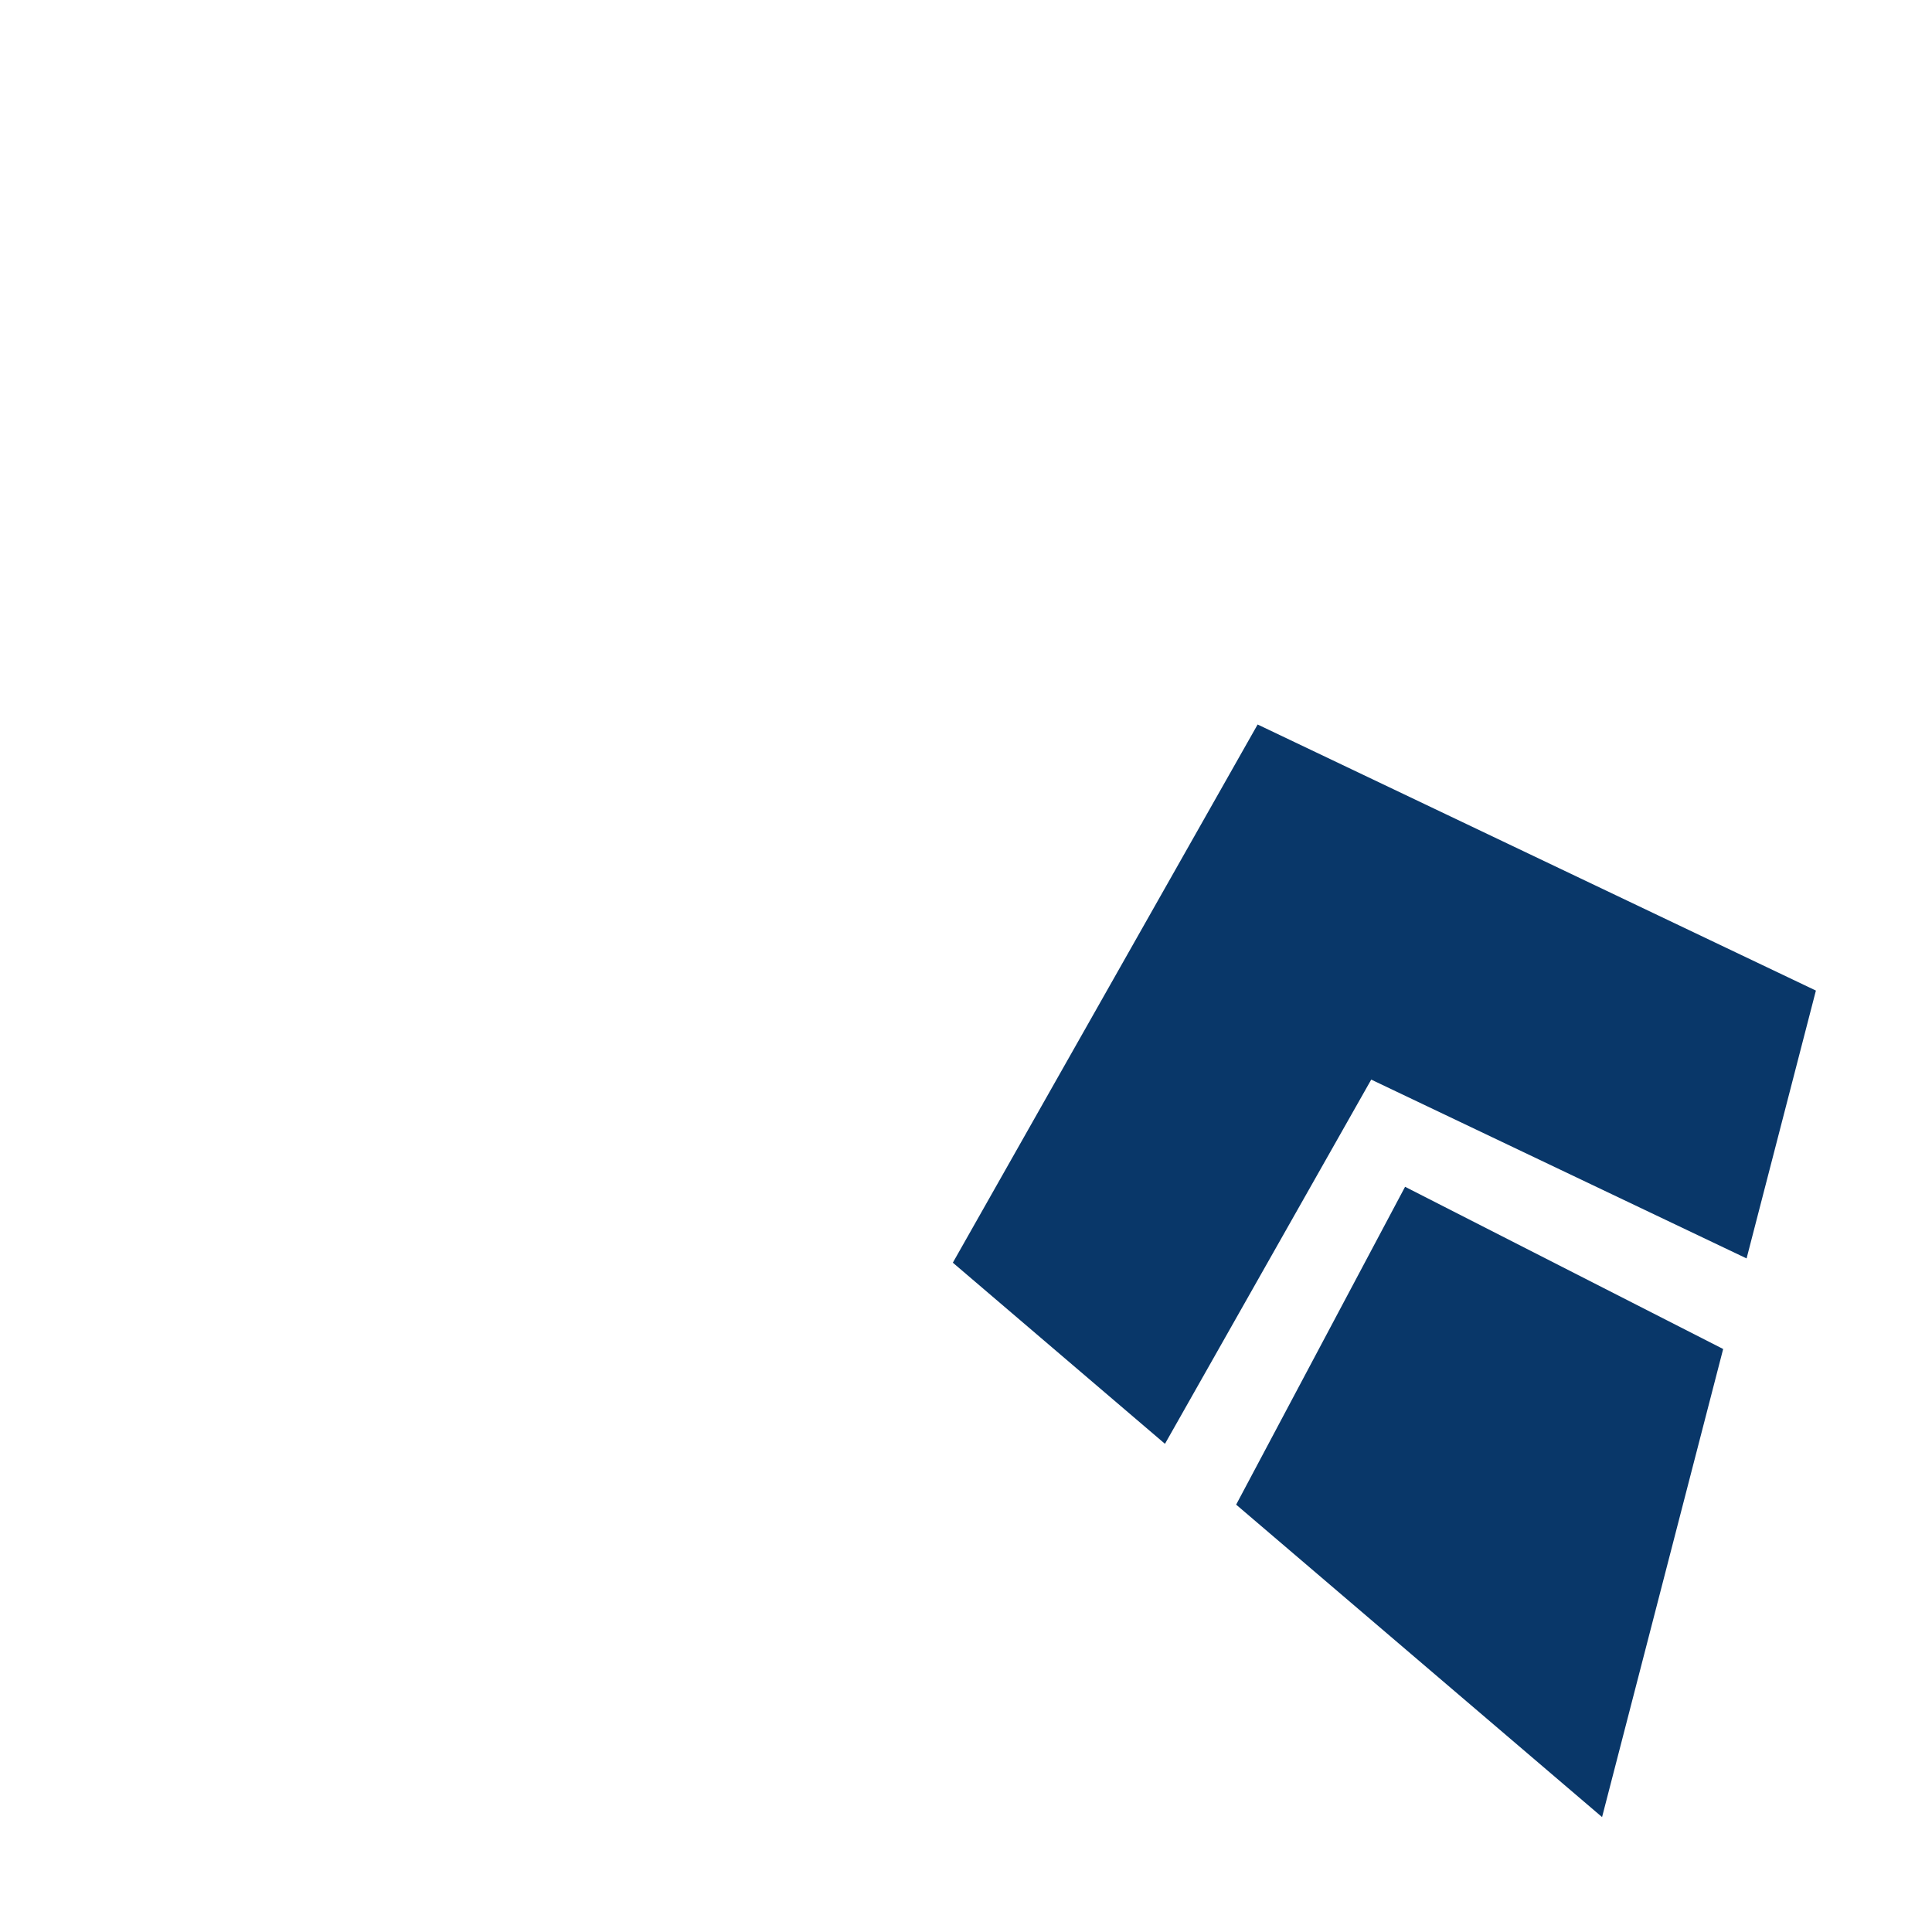 <?xml version="1.0" encoding="UTF-8" standalone="no"?>
<svg
   xmlns="http://www.w3.org/2000/svg"
   viewBox="0 0 16 16"
   version="1.1"
   id="svg14"
   width="16"
   height="16">
  <title id="title6">kite-small-dark</title>
  <g
     id="Layer_2"
     data-name="Layer 2"
     transform="matrix(0.064,0,0,0.064,7.891,6)">
    <g
       id="Layer_1-2"
       data-name="Layer 1">
      <polygon
         class="cls-1"
         points="84.01,141.38 99.68,80.81 58.52,59.82 36.66,100.95 "
         id="polygon8"
         style="fill:#093769" />
      <polygon
         class="cls-1"
         points="27.45,93.08 54.14,45.95 102.71,69.09 111.68,34.43 39.44,0 0,69.64 "
         id="polygon10"
         style="fill:#093769" />
    </g>
  </g>
</svg>
